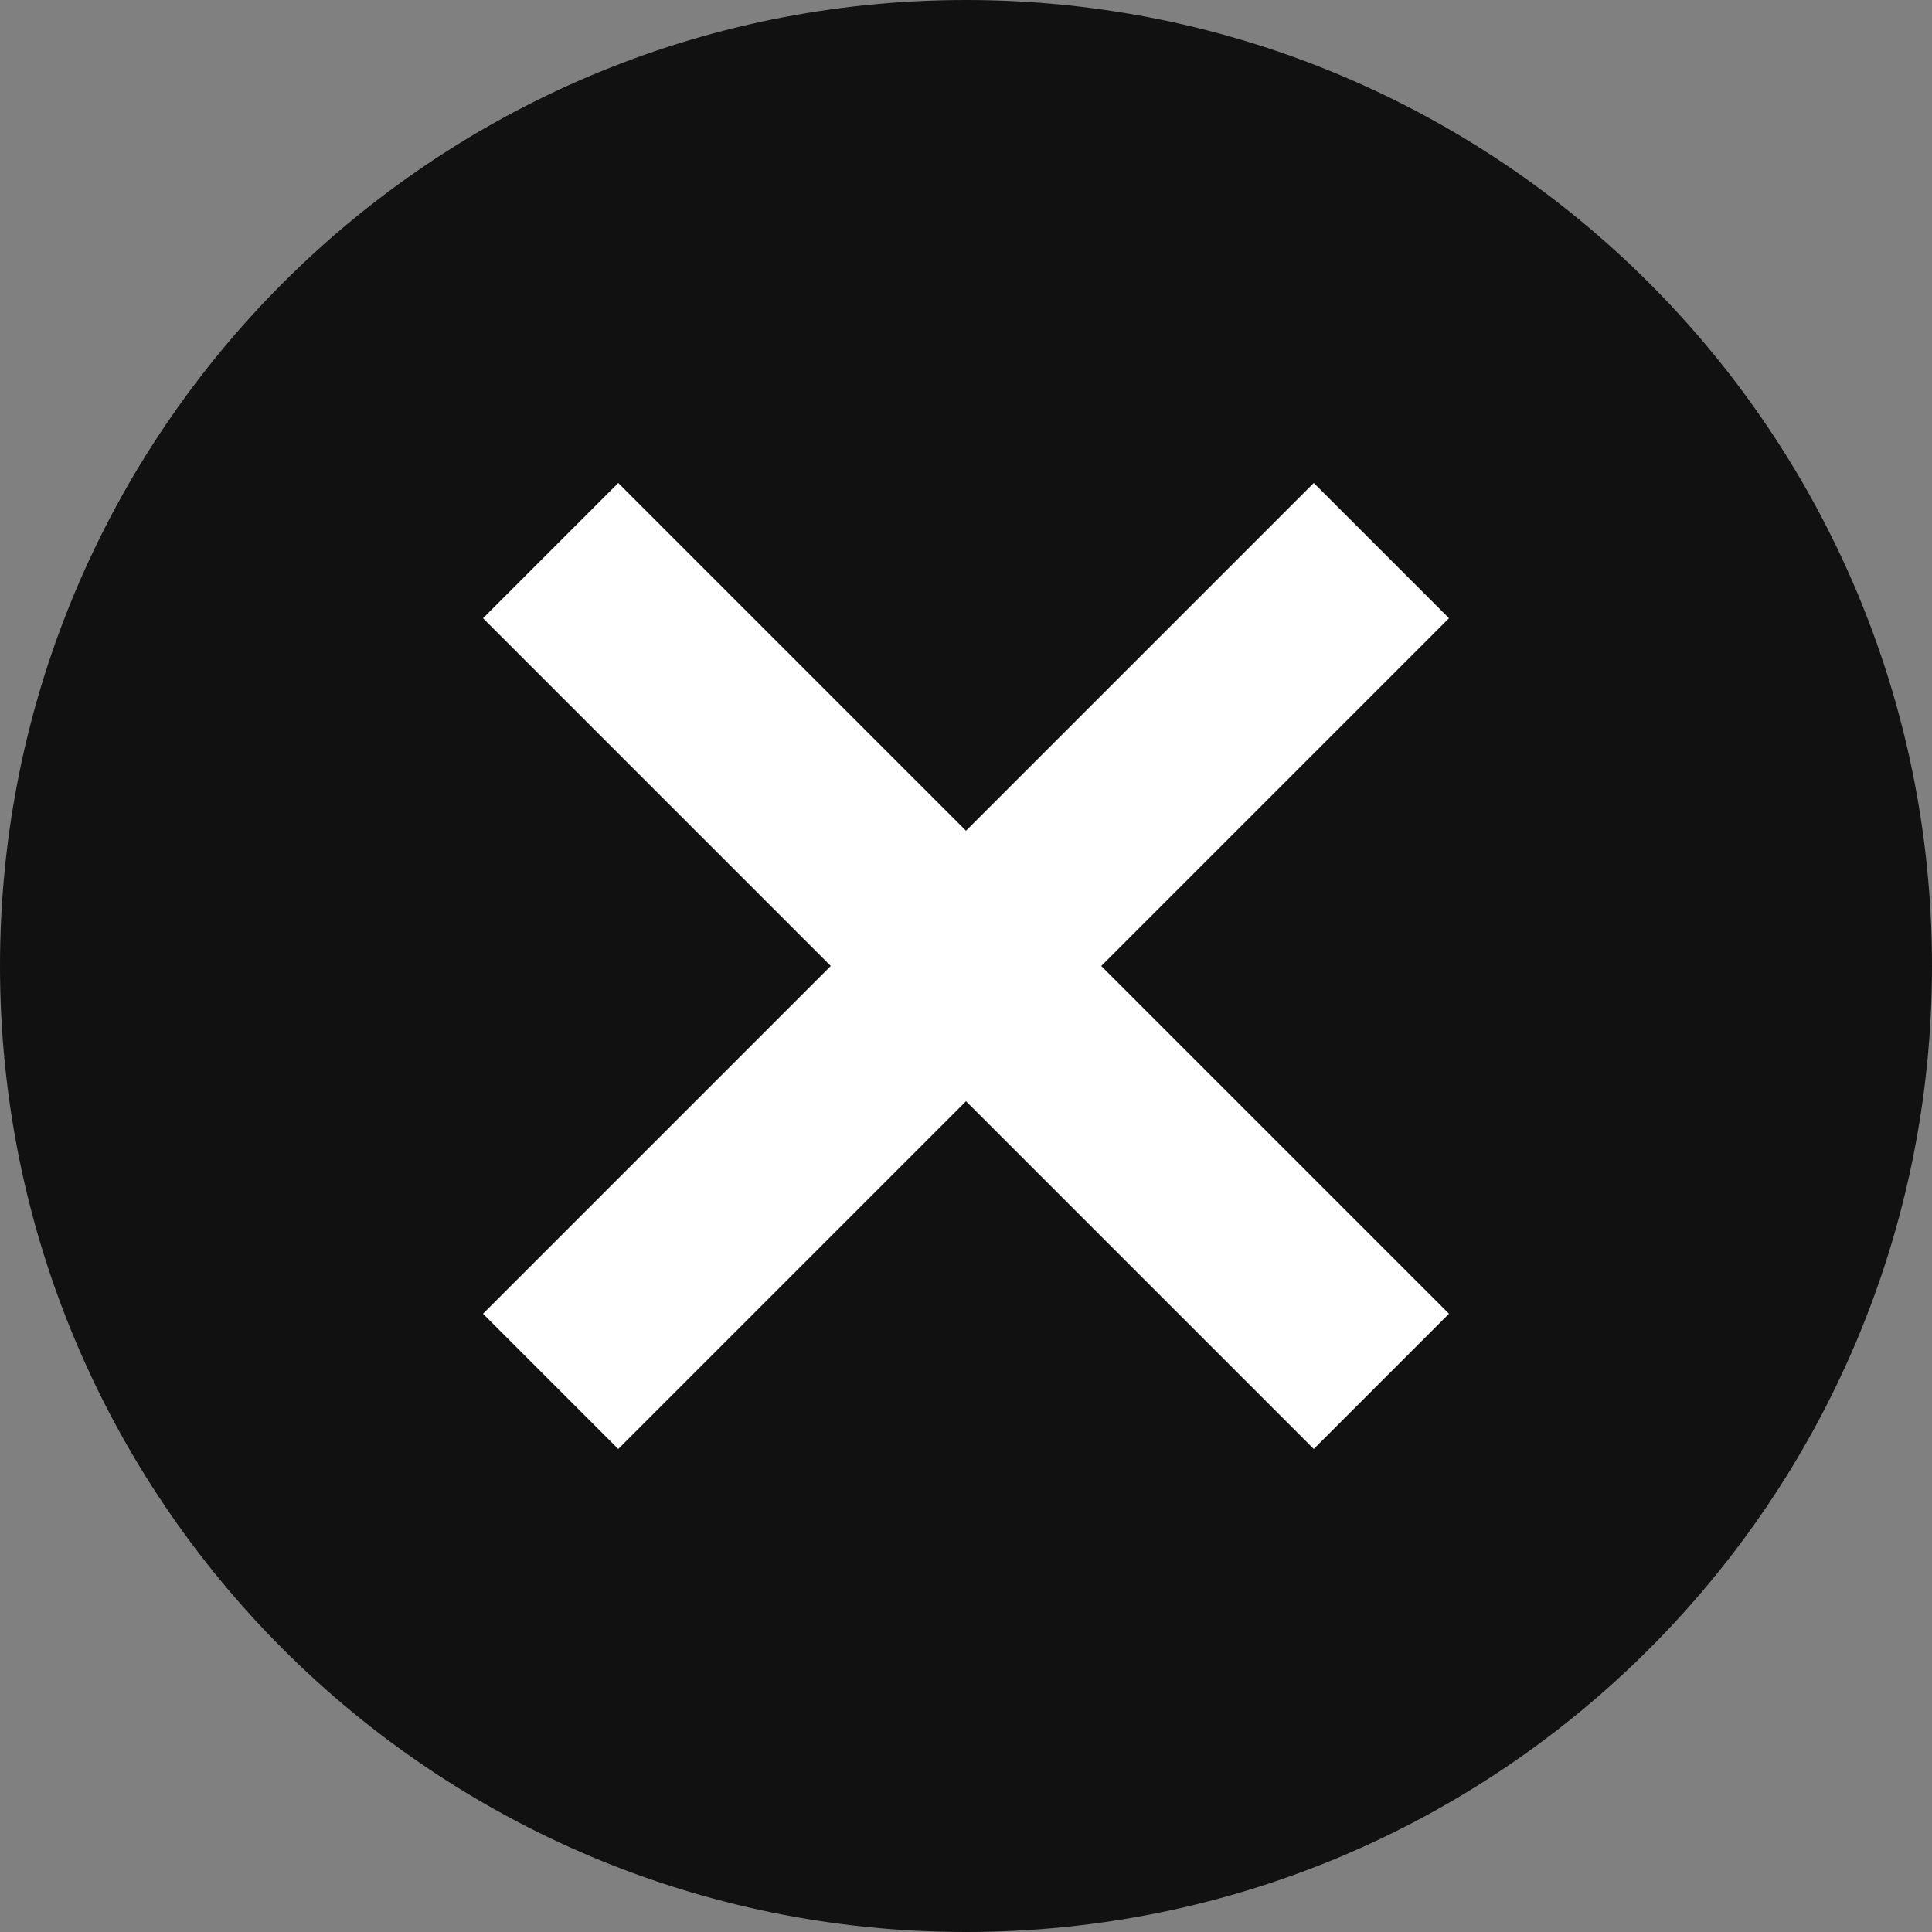 <svg width="48" height="48" viewBox="0 0 48 48" fill="none" xmlns="http://www.w3.org/2000/svg">
  <rect x="0" y="0" width="48" height="48" fill="#808080" stroke="none"/>
  <path d="M48 24C48 37.255 37.255 48 24 48C10.745 48 0 37.255 0 24C0 10.745 10.745 0 24 0C37.255 0 48 10.745 48 24Z" fill="#111111"/>
  <path d="M24 27.36L15.36 36L12 32.64L20.64 24L12 15.36L15.36 12L24 20.64L32.64 12L36 15.36L27.36 24L36 32.64L32.64 36L24 27.36Z" fill="white"/>
</svg>
